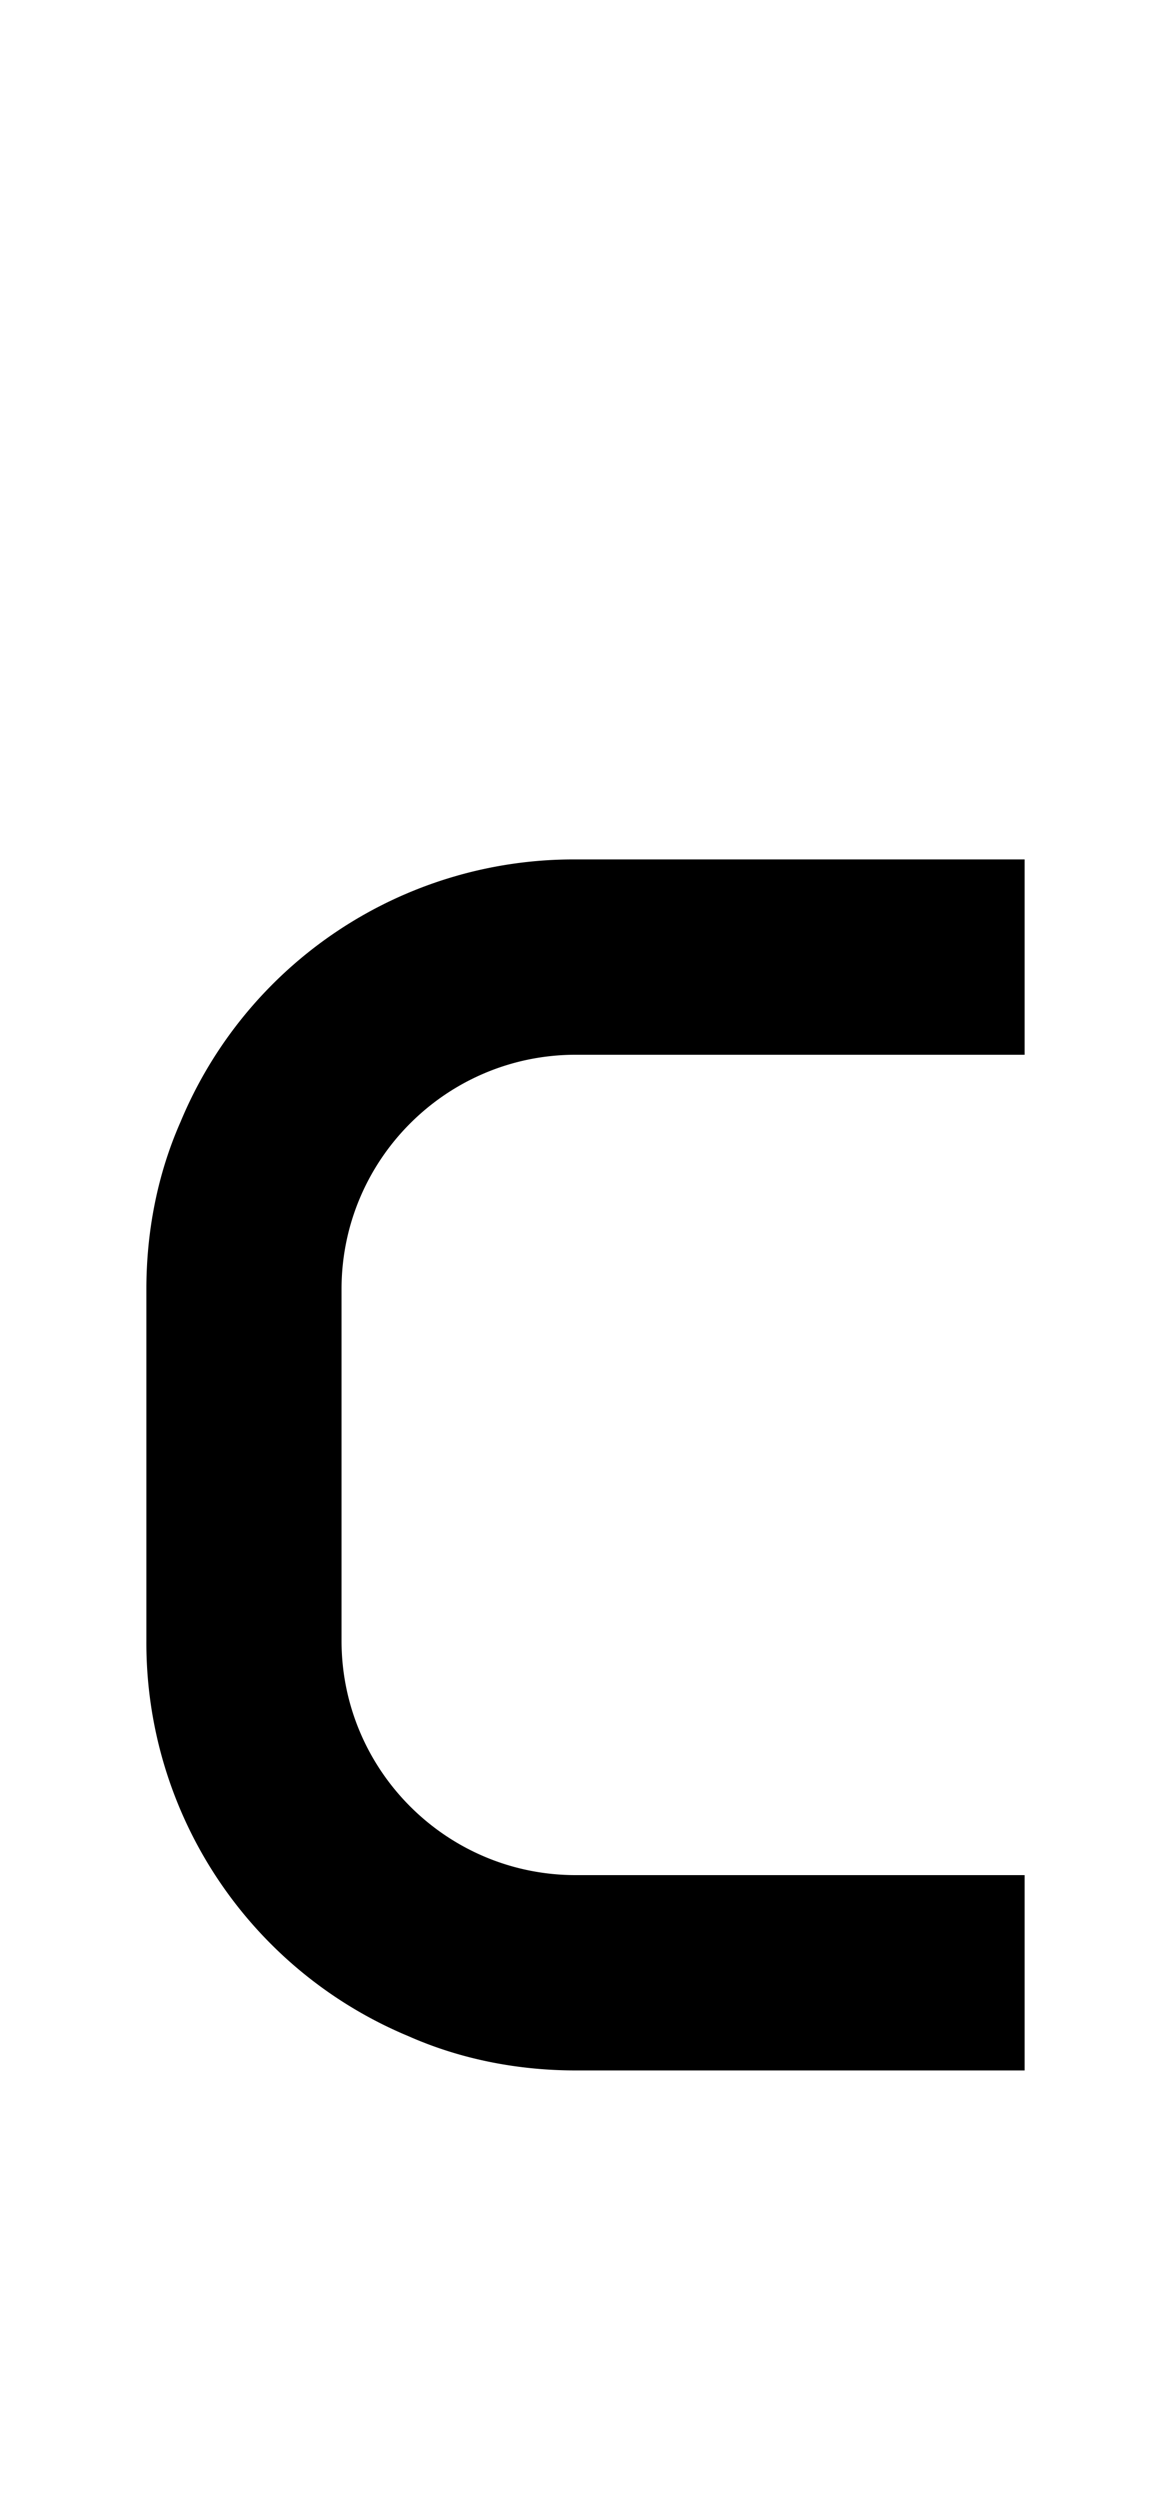 <svg xmlns="http://www.w3.org/2000/svg" viewBox="0 0 960 2048"><path d="M472 864h368V704H472a349 349 0 0 0-324 215c-19 43-28 90-28 137v288a349 349 0 0 0 215 324c43 19 90 28 137 28h368v-160H472c-106 0-192-86-192-192v-288c0-106 86-192 192-192Z"/></svg>